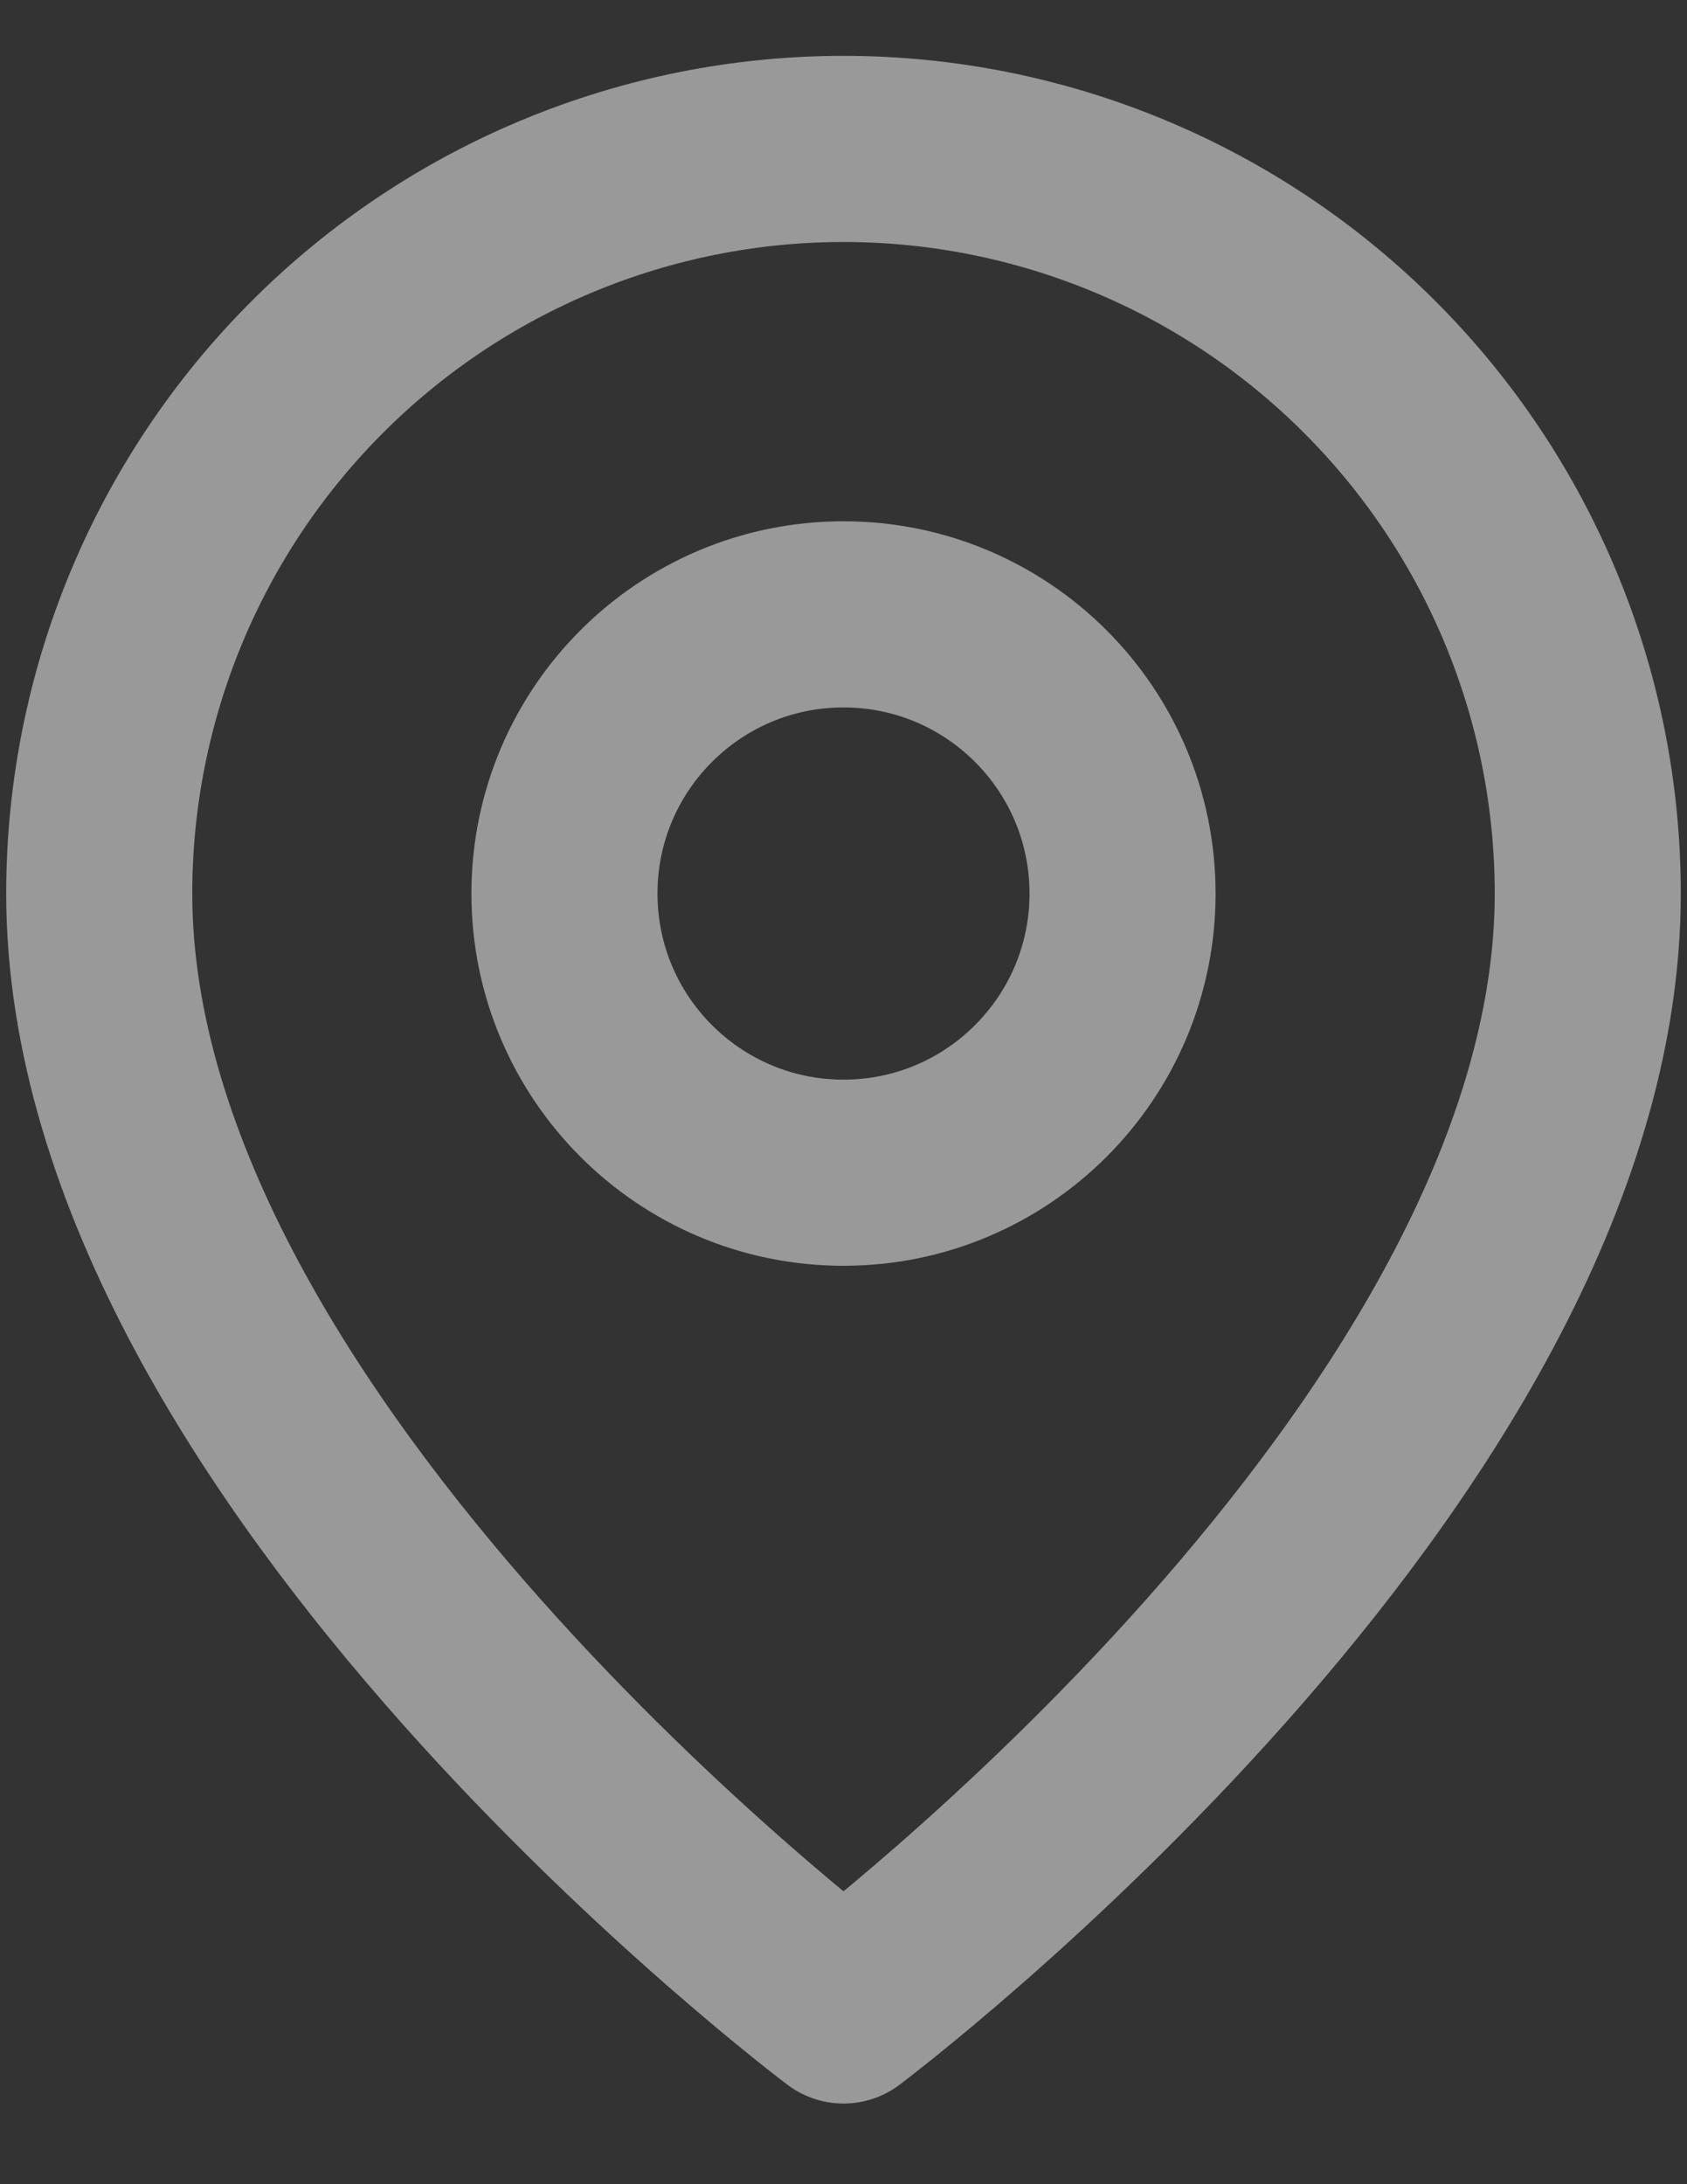 <svg width="17" height="22" viewBox="0 0 17 22" fill="none" xmlns="http://www.w3.org/2000/svg">
<rect x="0" y="0" width="17" height="22" fill="#333333" stroke="none"/>
<g opacity="0.5">
<path d="M16 9C16 14.625 8.5 20.25 8.5 20.25C8.5 20.25 1 14.625 1 9C1 7.011 1.79 5.103 3.197 3.697C4.603 2.29 6.511 1.5 8.5 1.5C10.489 1.5 12.397 2.29 13.803 3.697C15.21 5.103 16 7.011 16 9V9Z" stroke="white" stroke-width="1.875" stroke-linecap="round" stroke-linejoin="round"/>
<path d="M8.5 11.812C10.053 11.812 11.312 10.553 11.312 9C11.312 7.447 10.053 6.188 8.5 6.188C6.947 6.188 5.688 7.447 5.688 9C5.688 10.553 6.947 11.812 8.5 11.812Z" stroke="white" stroke-width="1.875" stroke-linecap="round" stroke-linejoin="round"/>
</g>
</svg>
